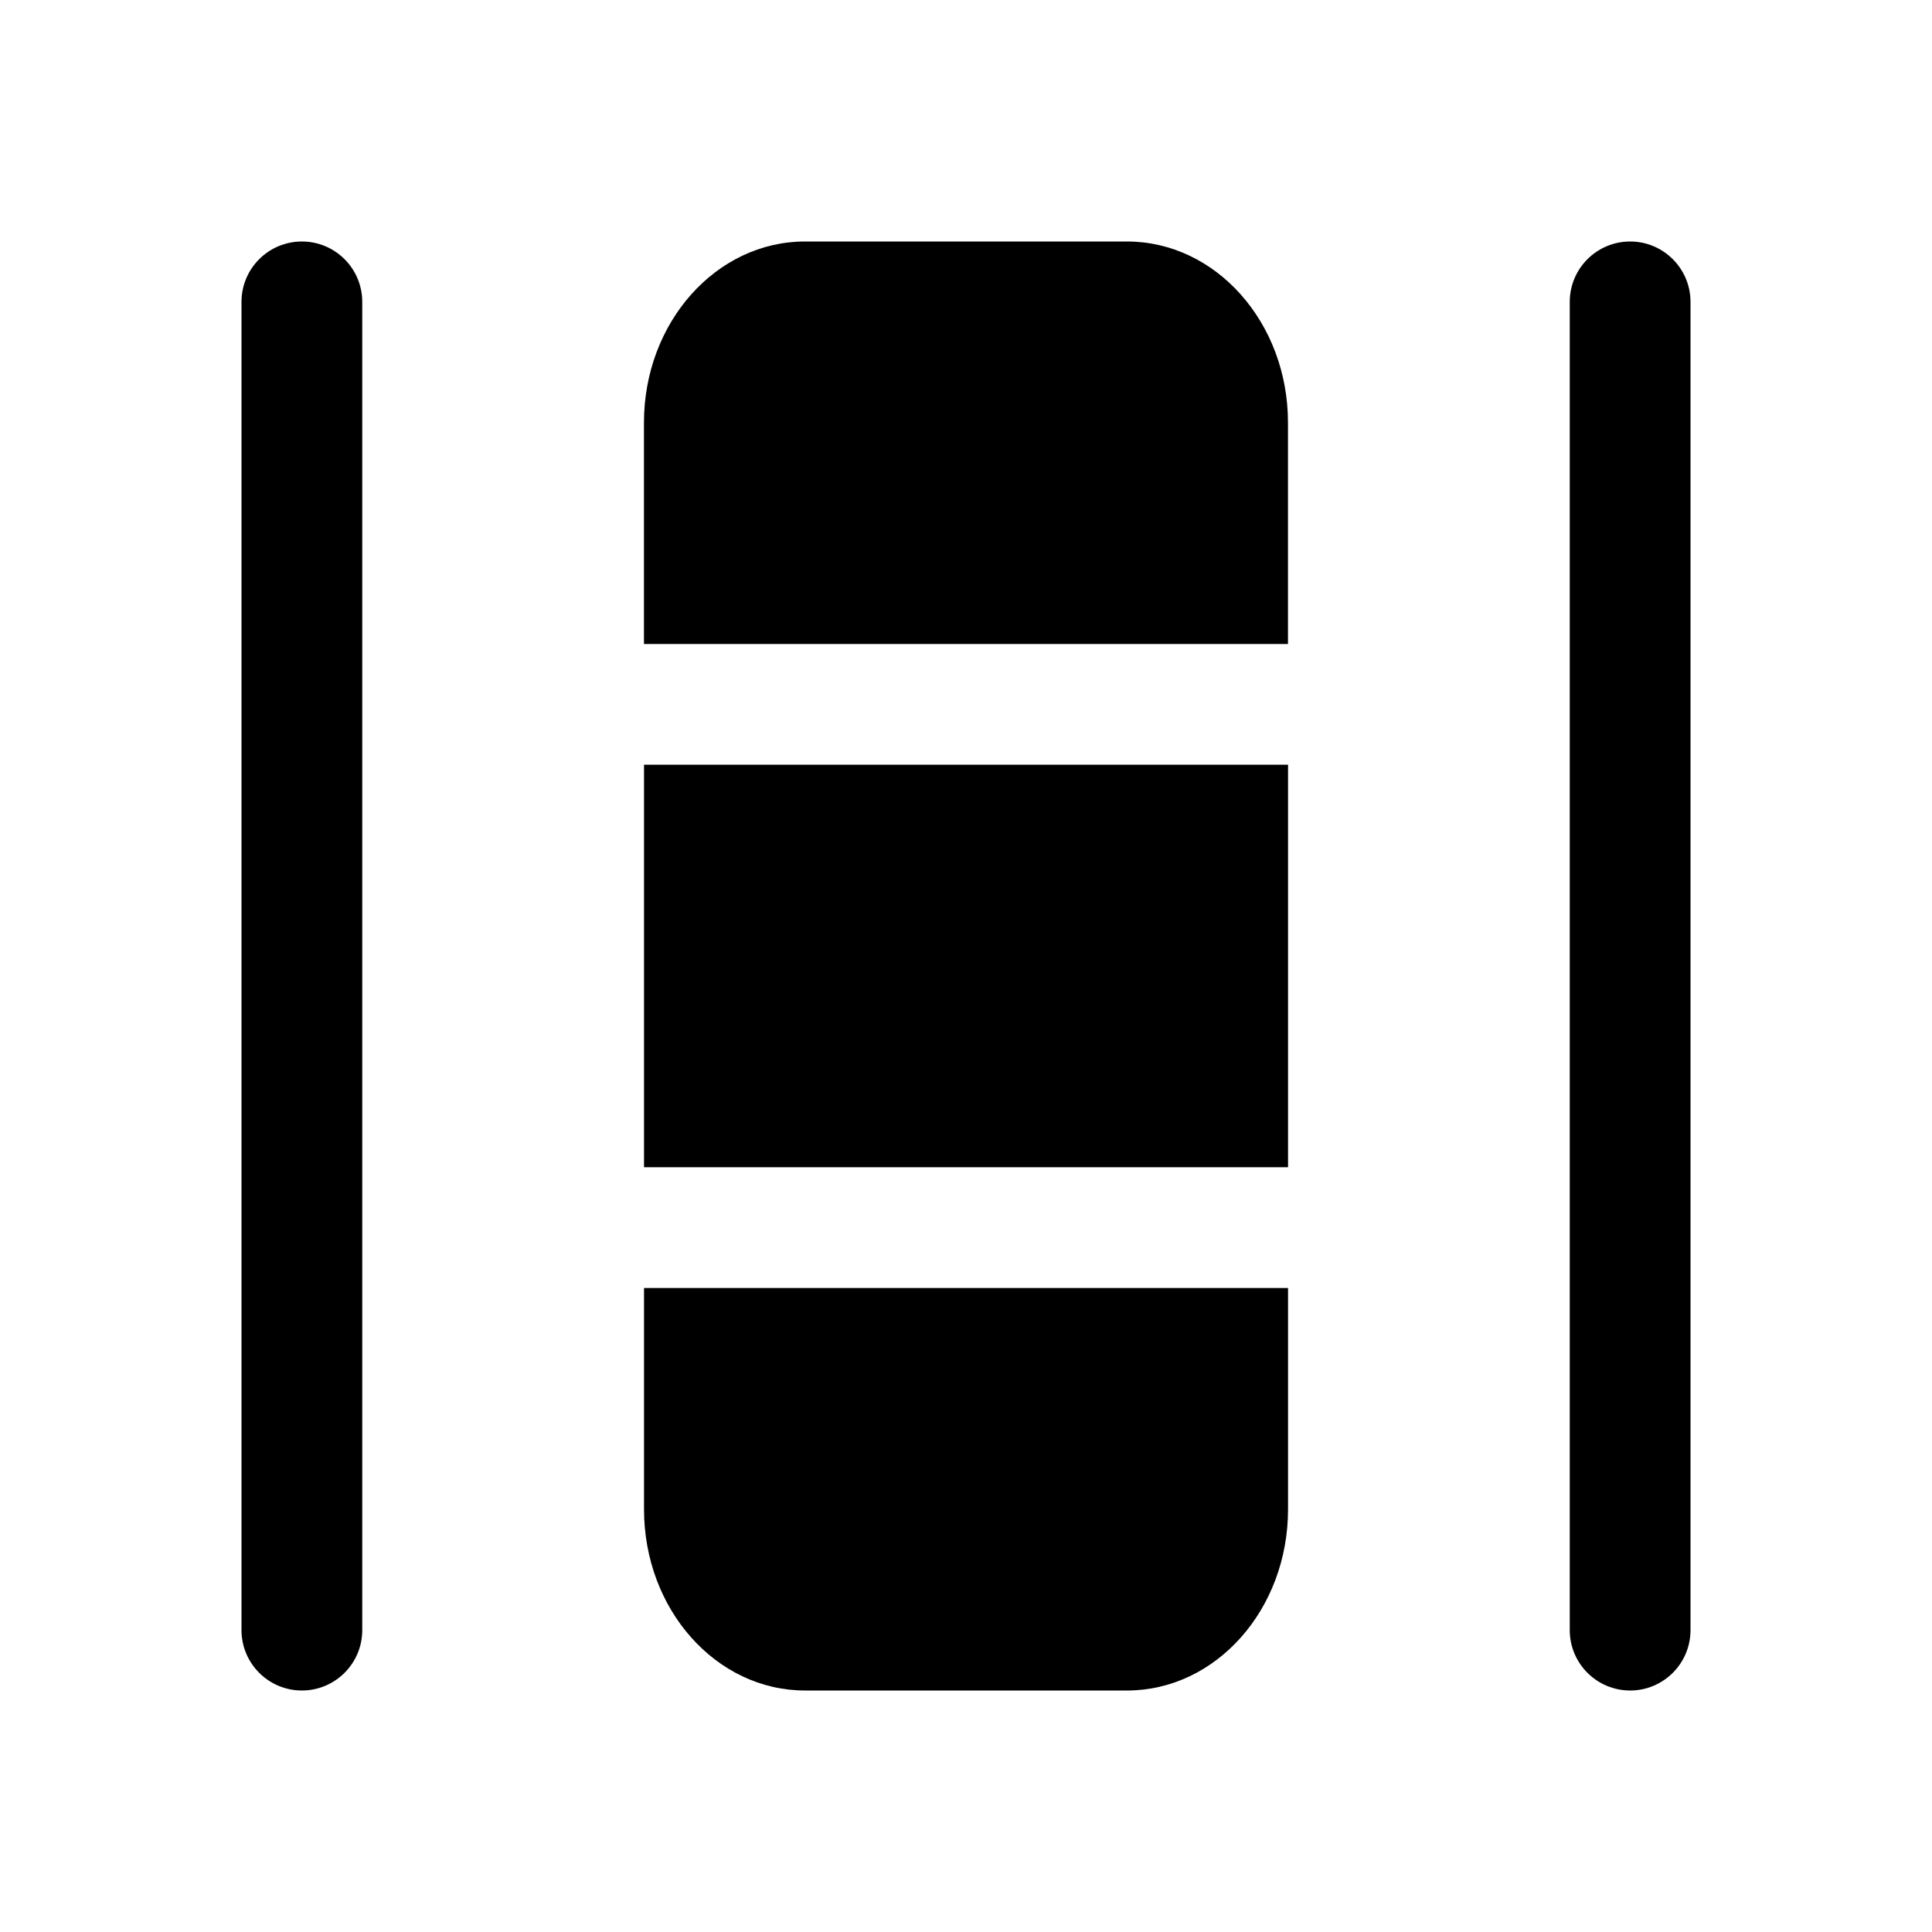 <!-- Generated by IcoMoon.io -->
<svg version="1.1" xmlns="http://www.w3.org/2000/svg" width="32" height="32" viewBox="0 0 32 32">
<title>table-insert-column-filled</title>
<path d="M6 5v22c0 0.552-0.448 1-1 1s-1-0.448-1-1v-22c0-0.552 0.448-1 1-1s1 0.448 1 1z"></path>
<path d="M21.333 7c0-1.657-1.194-3-2.667-3h-5.333c-1.473 0-2.667 1.343-2.667 3v3.667h10.667v-3.667z"></path>
<path d="M10.667 19.333v-6.667h10.667v6.667h-10.667z"></path>
<path d="M10.667 21.333v3.667c0 1.657 1.194 3 2.667 3h5.333c1.473 0 2.667-1.343 2.667-3v-3.667h-10.667z"></path>
<path d="M28 27v-22c0-0.552-0.448-1-1-1s-1 0.448-1 1v22c0 0.552 0.448 1 1 1s1-0.448 1-1z"></path>
</svg>
